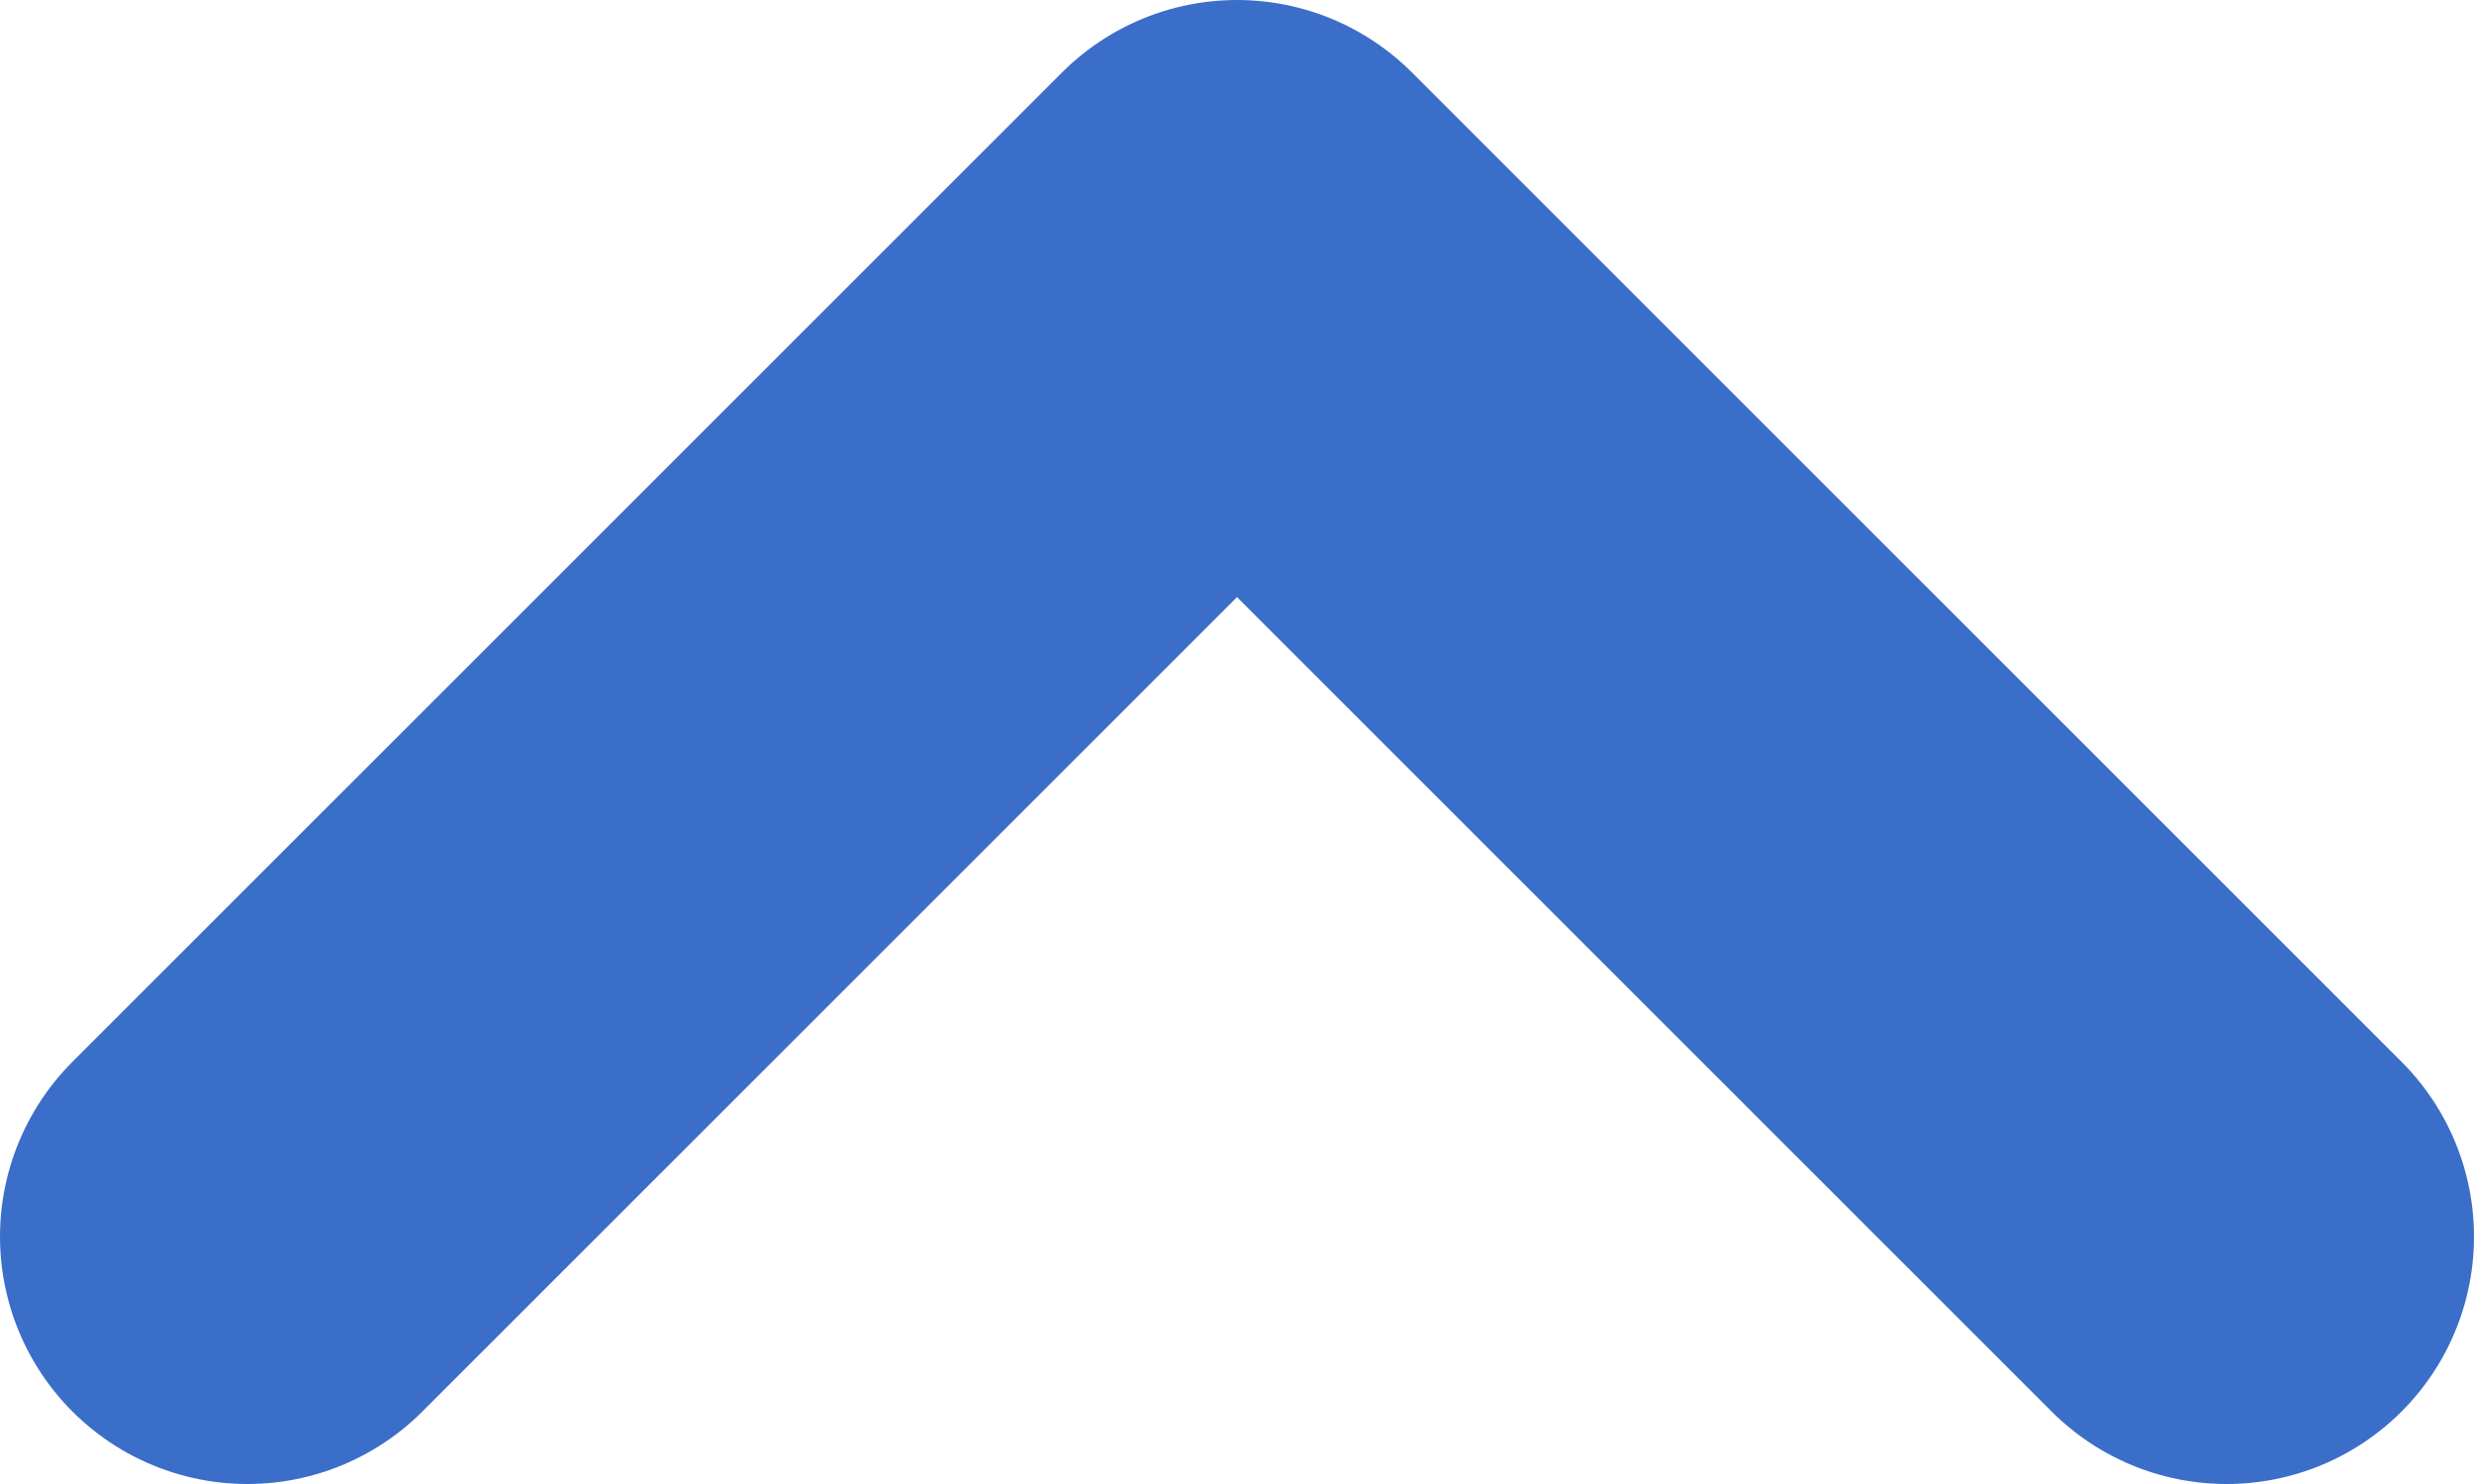 <svg width="10" height="6" viewBox="0 0 10 6" fill="none" xmlns="http://www.w3.org/2000/svg">
<path d="M9 5L5 1L1 5" stroke="#3B6EC9" stroke-width="2" stroke-linecap="round" stroke-linejoin="round"/>
</svg>

